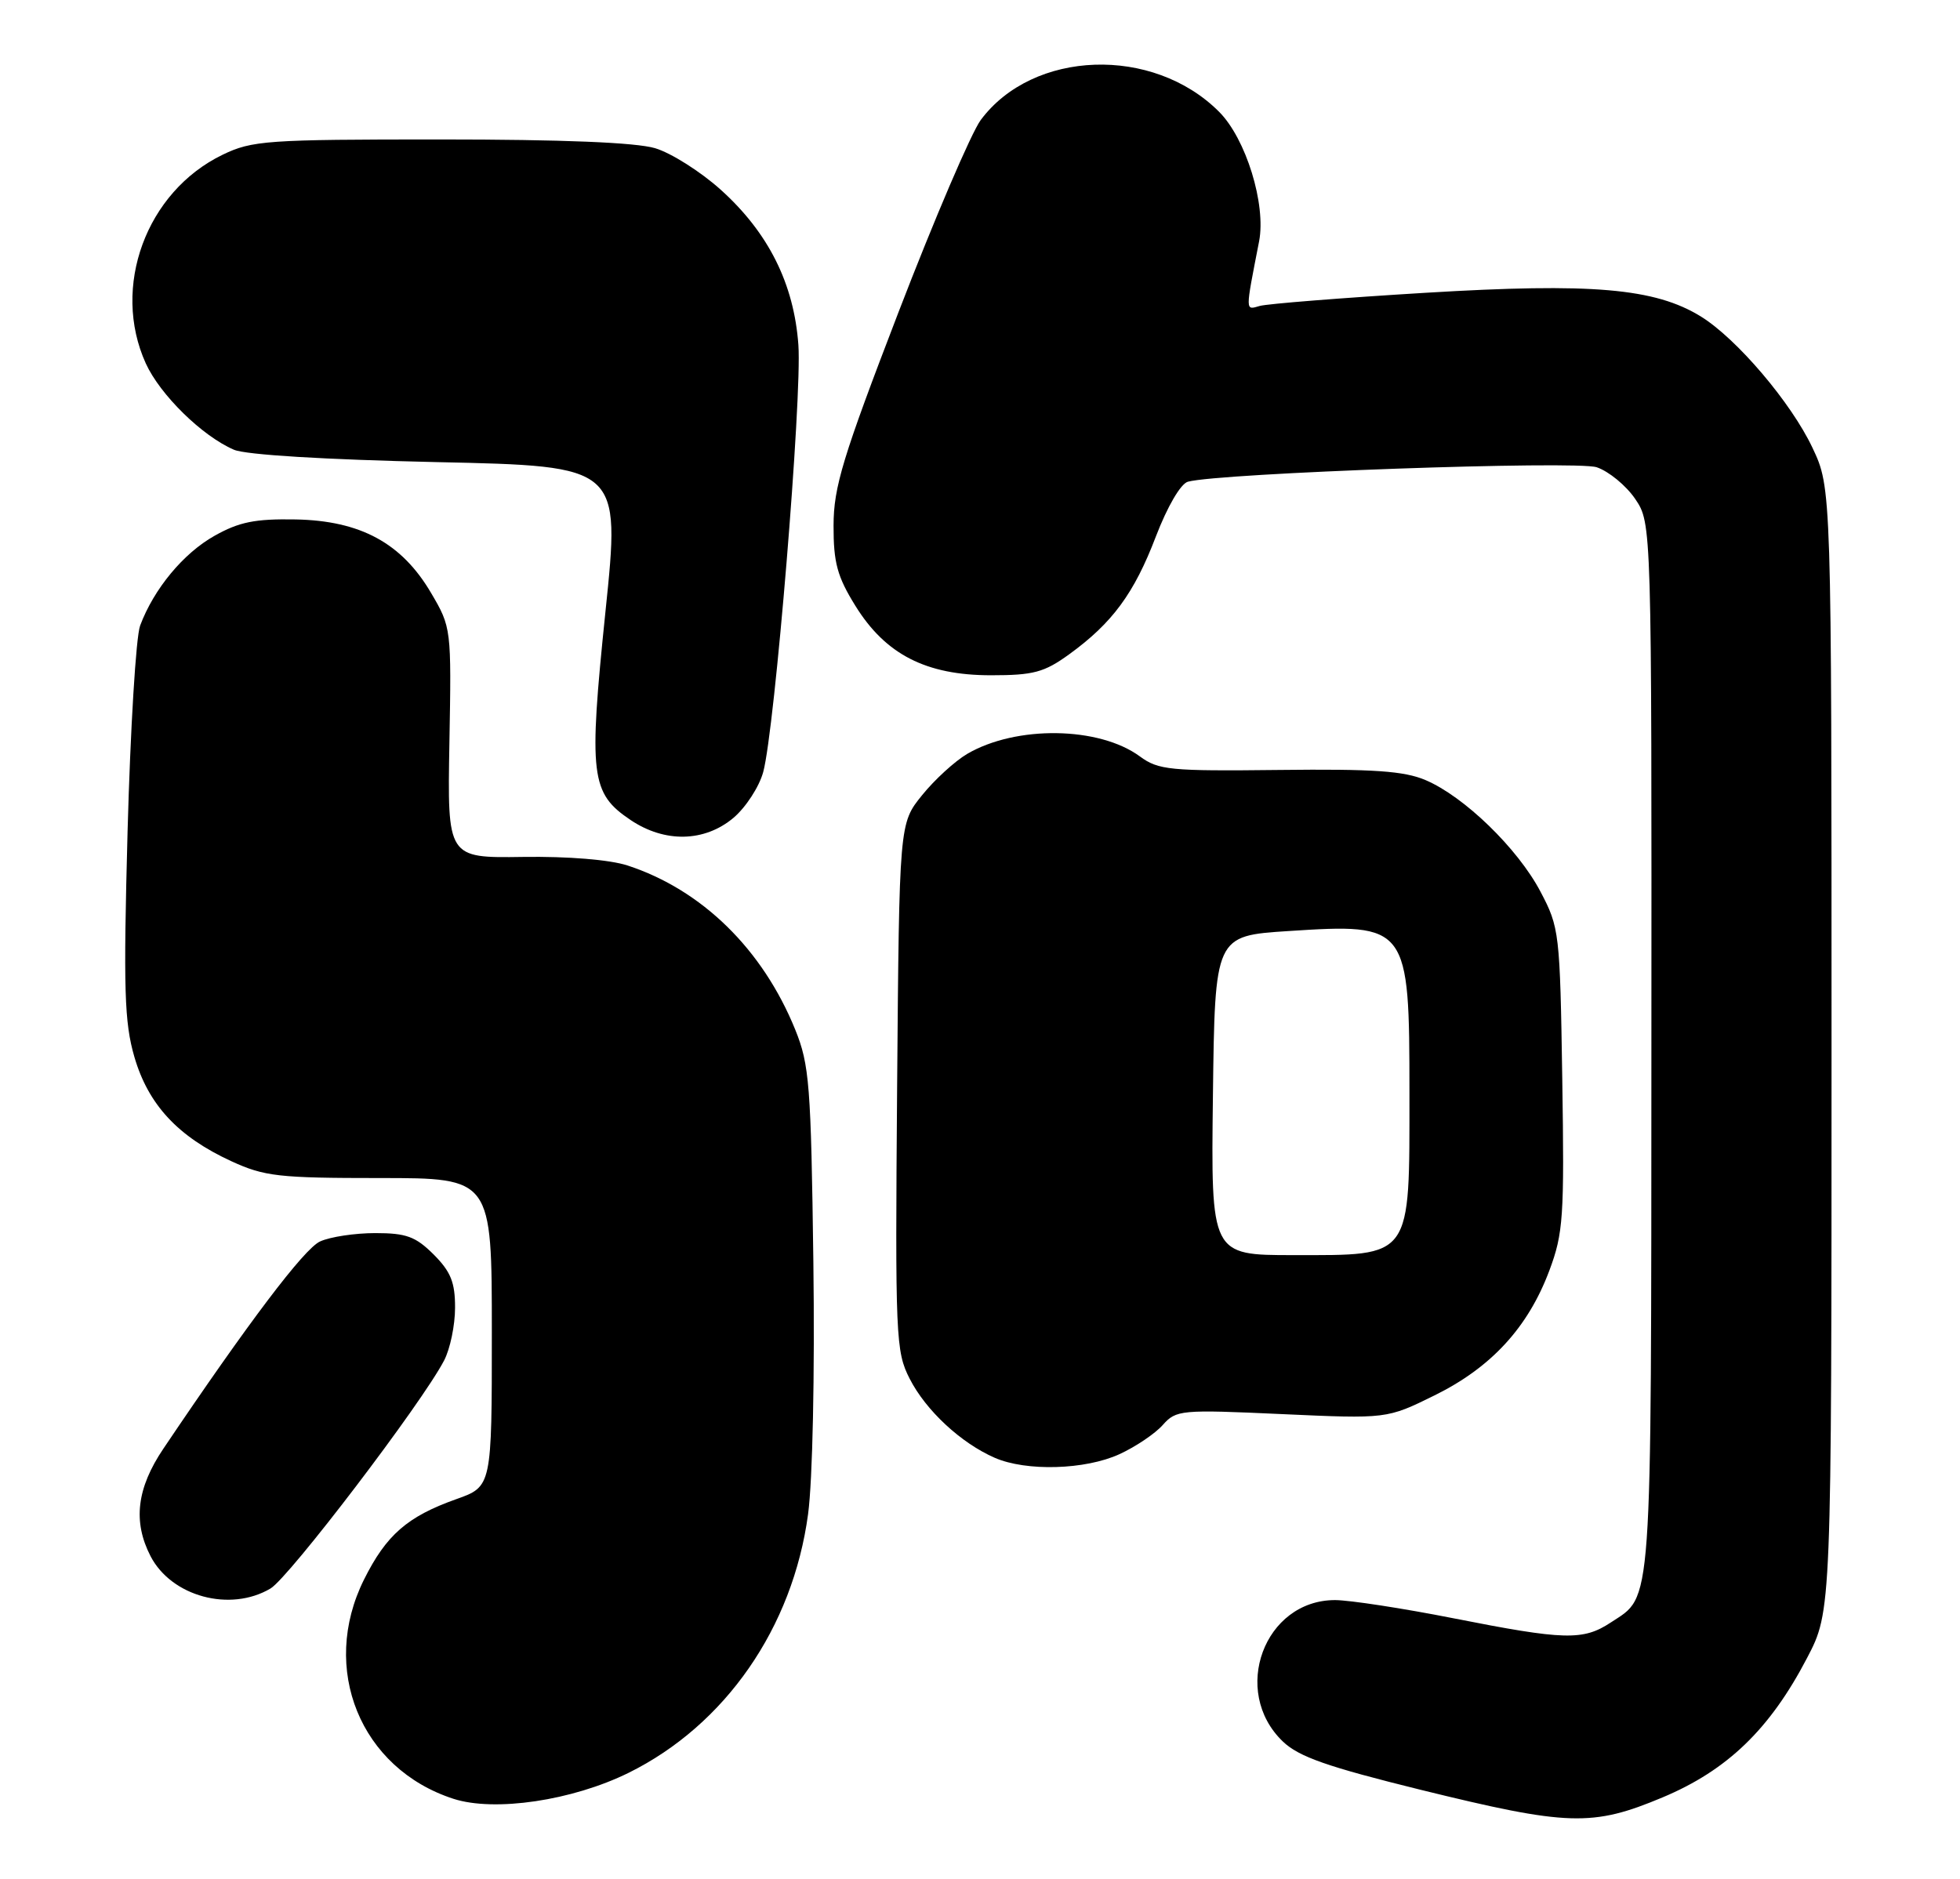<?xml version="1.0" encoding="UTF-8" standalone="no"?>
<!DOCTYPE svg PUBLIC "-//W3C//DTD SVG 1.1//EN" "http://www.w3.org/Graphics/SVG/1.1/DTD/svg11.dtd" >
<svg xmlns="http://www.w3.org/2000/svg" xmlns:xlink="http://www.w3.org/1999/xlink" version="1.1" viewBox="0 0 267 256">
 <g >
 <path fill="currentColor"
d=" M 226.51 244.87 C 235.32 241.17 241.11 235.58 246.17 225.88 C 249.50 219.50 249.50 219.50 249.50 143.00 C 249.50 66.50 249.50 66.50 246.90 61.00 C 244.00 54.86 236.60 46.15 231.70 43.12 C 225.44 39.26 216.86 38.52 194.20 39.89 C 182.82 40.58 172.65 41.39 171.62 41.68 C 169.61 42.25 169.62 42.64 171.52 32.88 C 172.49 27.84 169.73 18.88 166.06 15.22 C 157.06 6.21 140.72 6.78 133.60 16.35 C 132.32 18.08 127.28 29.85 122.41 42.50 C 114.78 62.34 113.56 66.34 113.55 71.61 C 113.54 76.65 114.05 78.55 116.52 82.53 C 120.63 89.17 126.15 92.00 135.01 92.00 C 140.78 92.00 142.24 91.61 145.64 89.15 C 151.53 84.88 154.50 80.85 157.46 73.09 C 159.03 69.00 160.84 65.90 161.82 65.63 C 166.14 64.45 214.69 62.73 217.51 63.66 C 219.15 64.21 221.51 66.15 222.75 67.97 C 225.00 71.30 225.00 71.30 224.96 142.90 C 224.93 220.34 225.14 217.29 219.43 221.05 C 215.66 223.54 213.14 223.47 198.00 220.48 C 191.12 219.12 183.87 218.01 181.88 218.00 C 172.22 217.99 167.62 230.43 174.76 237.27 C 176.93 239.35 180.82 240.71 193.50 243.84 C 213.62 248.79 216.91 248.90 226.51 244.87 Z  M 85.64 241.53 C 98.80 235.02 108.00 221.76 110.08 206.29 C 110.70 201.68 111.00 187.24 110.80 171.92 C 110.48 147.80 110.26 145.05 108.33 140.28 C 103.89 129.33 95.63 121.24 85.50 117.92 C 83.09 117.13 77.41 116.66 71.22 116.75 C 60.94 116.90 60.94 116.90 61.22 101.20 C 61.50 85.61 61.48 85.47 58.72 80.78 C 54.73 73.99 49.10 70.94 40.28 70.77 C 34.75 70.67 32.58 71.11 29.22 73.00 C 24.98 75.38 20.96 80.23 19.09 85.23 C 18.52 86.73 17.76 99.33 17.38 113.23 C 16.80 134.88 16.94 139.29 18.31 144.01 C 20.21 150.52 24.25 154.86 31.50 158.20 C 36.02 160.28 37.95 160.50 51.75 160.50 C 67.00 160.50 67.00 160.50 67.00 181.52 C 67.00 202.53 67.00 202.53 62.15 204.25 C 55.49 206.62 52.62 209.12 49.59 215.20 C 43.54 227.34 49.09 240.96 61.76 245.07 C 67.38 246.89 77.96 245.32 85.64 241.53 Z  M 36.85 216.42 C 39.40 214.90 57.46 191.19 60.50 185.35 C 61.32 183.78 61.99 180.55 61.99 178.17 C 62.00 174.72 61.41 173.26 59.08 170.92 C 56.62 168.47 55.35 168.00 51.12 168.00 C 48.36 168.00 44.97 168.51 43.60 169.14 C 41.43 170.12 33.78 180.25 22.27 197.35 C 18.62 202.76 18.08 207.31 20.51 212.02 C 23.36 217.52 31.36 219.68 36.85 216.42 Z  M 152.50 198.12 C 154.70 197.11 157.36 195.32 158.40 194.14 C 160.23 192.09 160.84 192.03 174.62 192.66 C 188.93 193.31 188.93 193.31 195.42 190.11 C 203.14 186.31 208.16 180.85 211.06 173.10 C 212.96 168.02 213.11 165.82 212.82 147.03 C 212.51 127.03 212.43 126.37 209.84 121.46 C 206.74 115.58 199.46 108.52 194.19 106.28 C 191.27 105.04 187.10 104.75 174.27 104.90 C 159.35 105.07 157.81 104.92 155.27 103.05 C 149.71 98.97 138.43 98.81 131.76 102.71 C 130.08 103.70 127.31 106.23 125.61 108.34 C 122.50 112.18 122.50 112.18 122.21 148.06 C 121.94 182.23 122.02 184.13 123.92 187.84 C 126.12 192.16 130.90 196.60 135.50 198.61 C 139.80 200.49 147.84 200.26 152.50 198.12 Z  M 99.91 111.43 C 101.59 110.01 103.42 107.20 103.97 105.18 C 105.55 99.37 109.27 54.20 108.76 47.00 C 108.16 38.66 104.68 31.69 98.16 25.83 C 95.43 23.38 91.42 20.84 89.24 20.19 C 86.62 19.41 76.62 19.00 59.95 19.00 C 36.31 19.00 34.34 19.14 30.31 21.09 C 19.91 26.13 15.14 39.10 19.86 49.51 C 21.81 53.79 27.54 59.41 31.86 61.27 C 33.47 61.97 44.26 62.62 59.52 62.96 C 84.53 63.50 84.53 63.50 82.48 83.31 C 80.17 105.69 80.46 108.06 85.90 111.72 C 90.56 114.85 95.96 114.74 99.91 111.43 Z  M 165.23 149.25 C 165.50 127.50 165.50 127.50 175.50 126.85 C 191.82 125.79 192.00 126.02 192.00 148.90 C 192.00 171.66 192.47 171.00 176.17 171.00 C 164.96 171.00 164.96 171.00 165.23 149.25 Z "/>
</g>
</svg>